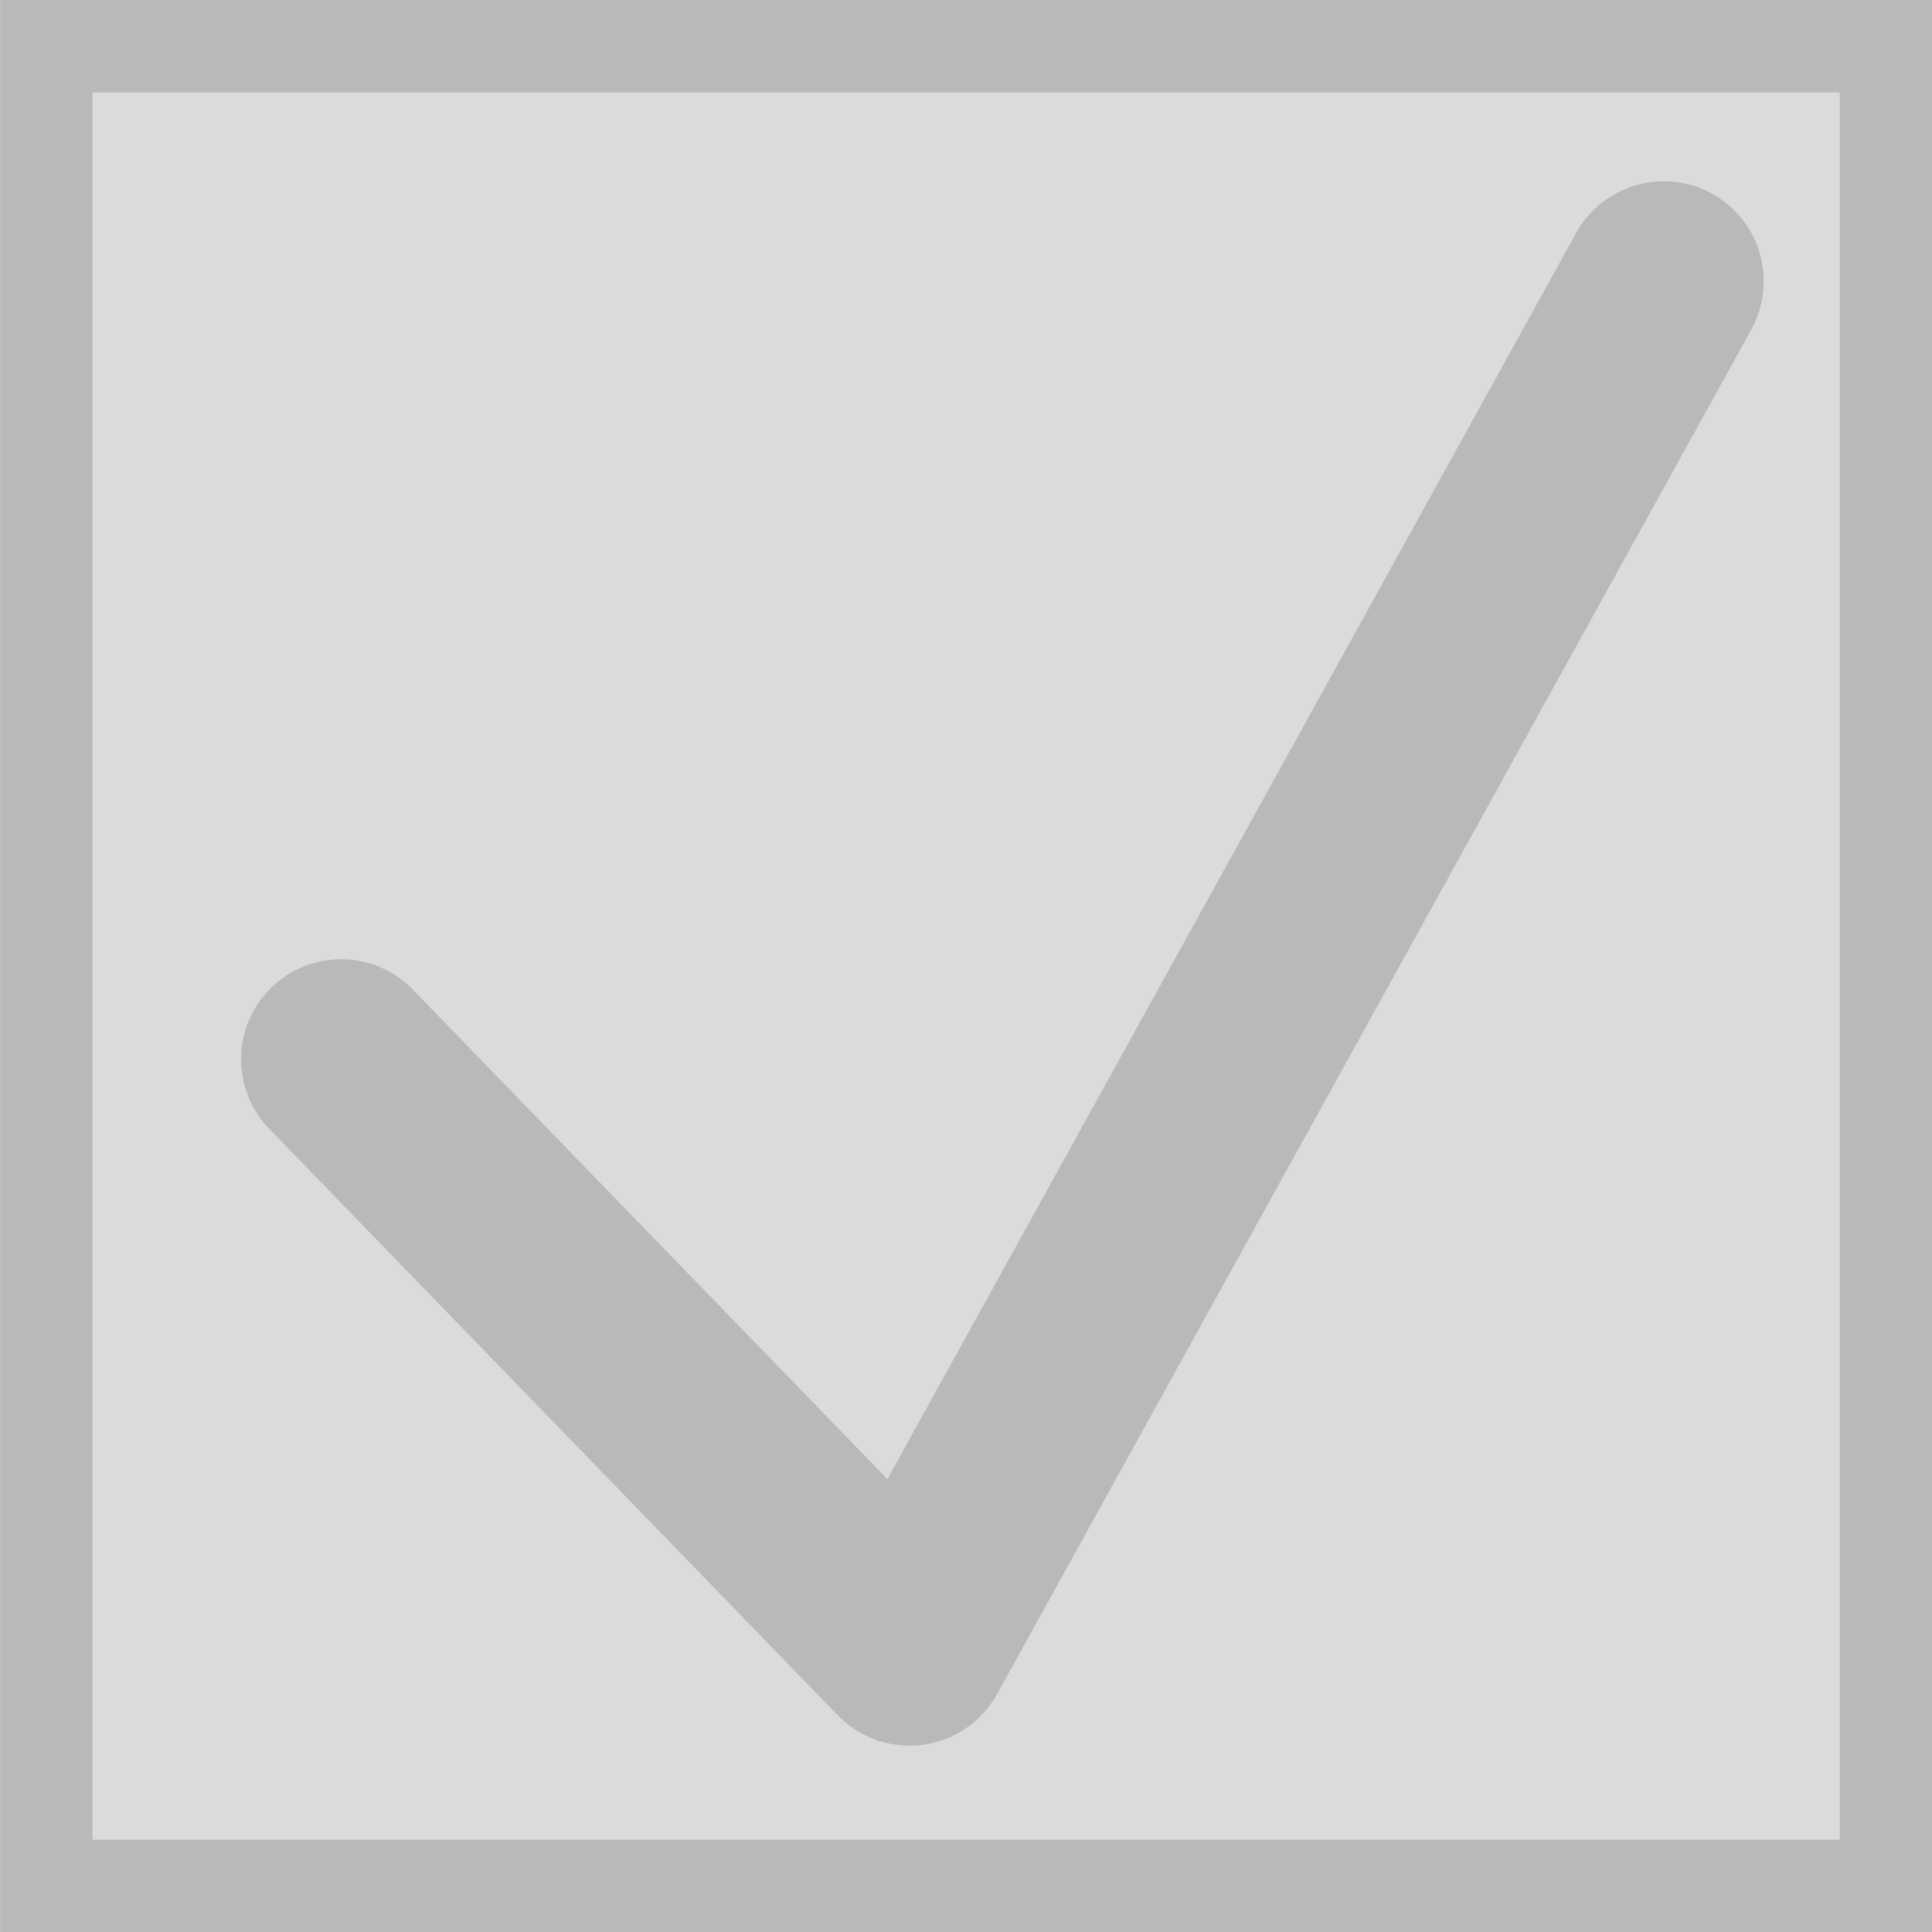 <?xml version="1.0" encoding="UTF-8" standalone="no"?>
<!-- Created with Inkscape (http://www.inkscape.org/) -->

<svg
   width="15mm"
   height="15mm"
   viewBox="0 0 15 15"
   version="1.1"
   id="svg5"
   inkscape:version="1.2.2 (732a01da63, 2022-12-09)"
   sodipodi:docname="checkIdentityTrue.svg"
   xmlns:inkscape="http://www.inkscape.org/namespaces/inkscape"
   xmlns:sodipodi="http://sodipodi.sourceforge.net/DTD/sodipodi-0.dtd"
   xmlns="http://www.w3.org/2000/svg"
   xmlns:svg="http://www.w3.org/2000/svg">
  <sodipodi:namedview
     id="namedview7"
     pagecolor="#ffffff"
     bordercolor="#000000"
     borderopacity="0.25"
     inkscape:showpageshadow="2"
     inkscape:pageopacity="0.0"
     inkscape:pagecheckerboard="0"
     inkscape:deskcolor="#d1d1d1"
     inkscape:document-units="mm"
     showgrid="false"
     inkscape:zoom="5.6945507"
     inkscape:cx="62.954923"
     inkscape:cy="33.540837"
     inkscape:window-width="1366"
     inkscape:window-height="745"
     inkscape:window-x="-8"
     inkscape:window-y="-8"
     inkscape:window-maximized="1"
     inkscape:current-layer="layer1" />
  <defs
     id="defs2" />
  <g
     inkscape:label="Capa 1"
     inkscape:groupmode="layer"
     id="layer1">
    <rect
       style="fill:#dbdbdb;fill-opacity:1;stroke:#b9b9b9;stroke-width:0.717;stroke-linecap:round;stroke-dasharray:none;stroke-opacity:1"
       id="rect234"
       width="14.283"
       height="14.283"
       x="0.359"
       y="0.359" />
    <path
       style="fill:#dbdbdb;fill-opacity:1;stroke:#b9b9b9;stroke-width:1.553;stroke-linecap:round;stroke-dasharray:none;stroke-opacity:1;stroke-linejoin:round"
       d="M 2.648,8.224 7.062,12.777 12.917,2.184"
       id="path1629" />
  </g>
</svg>
